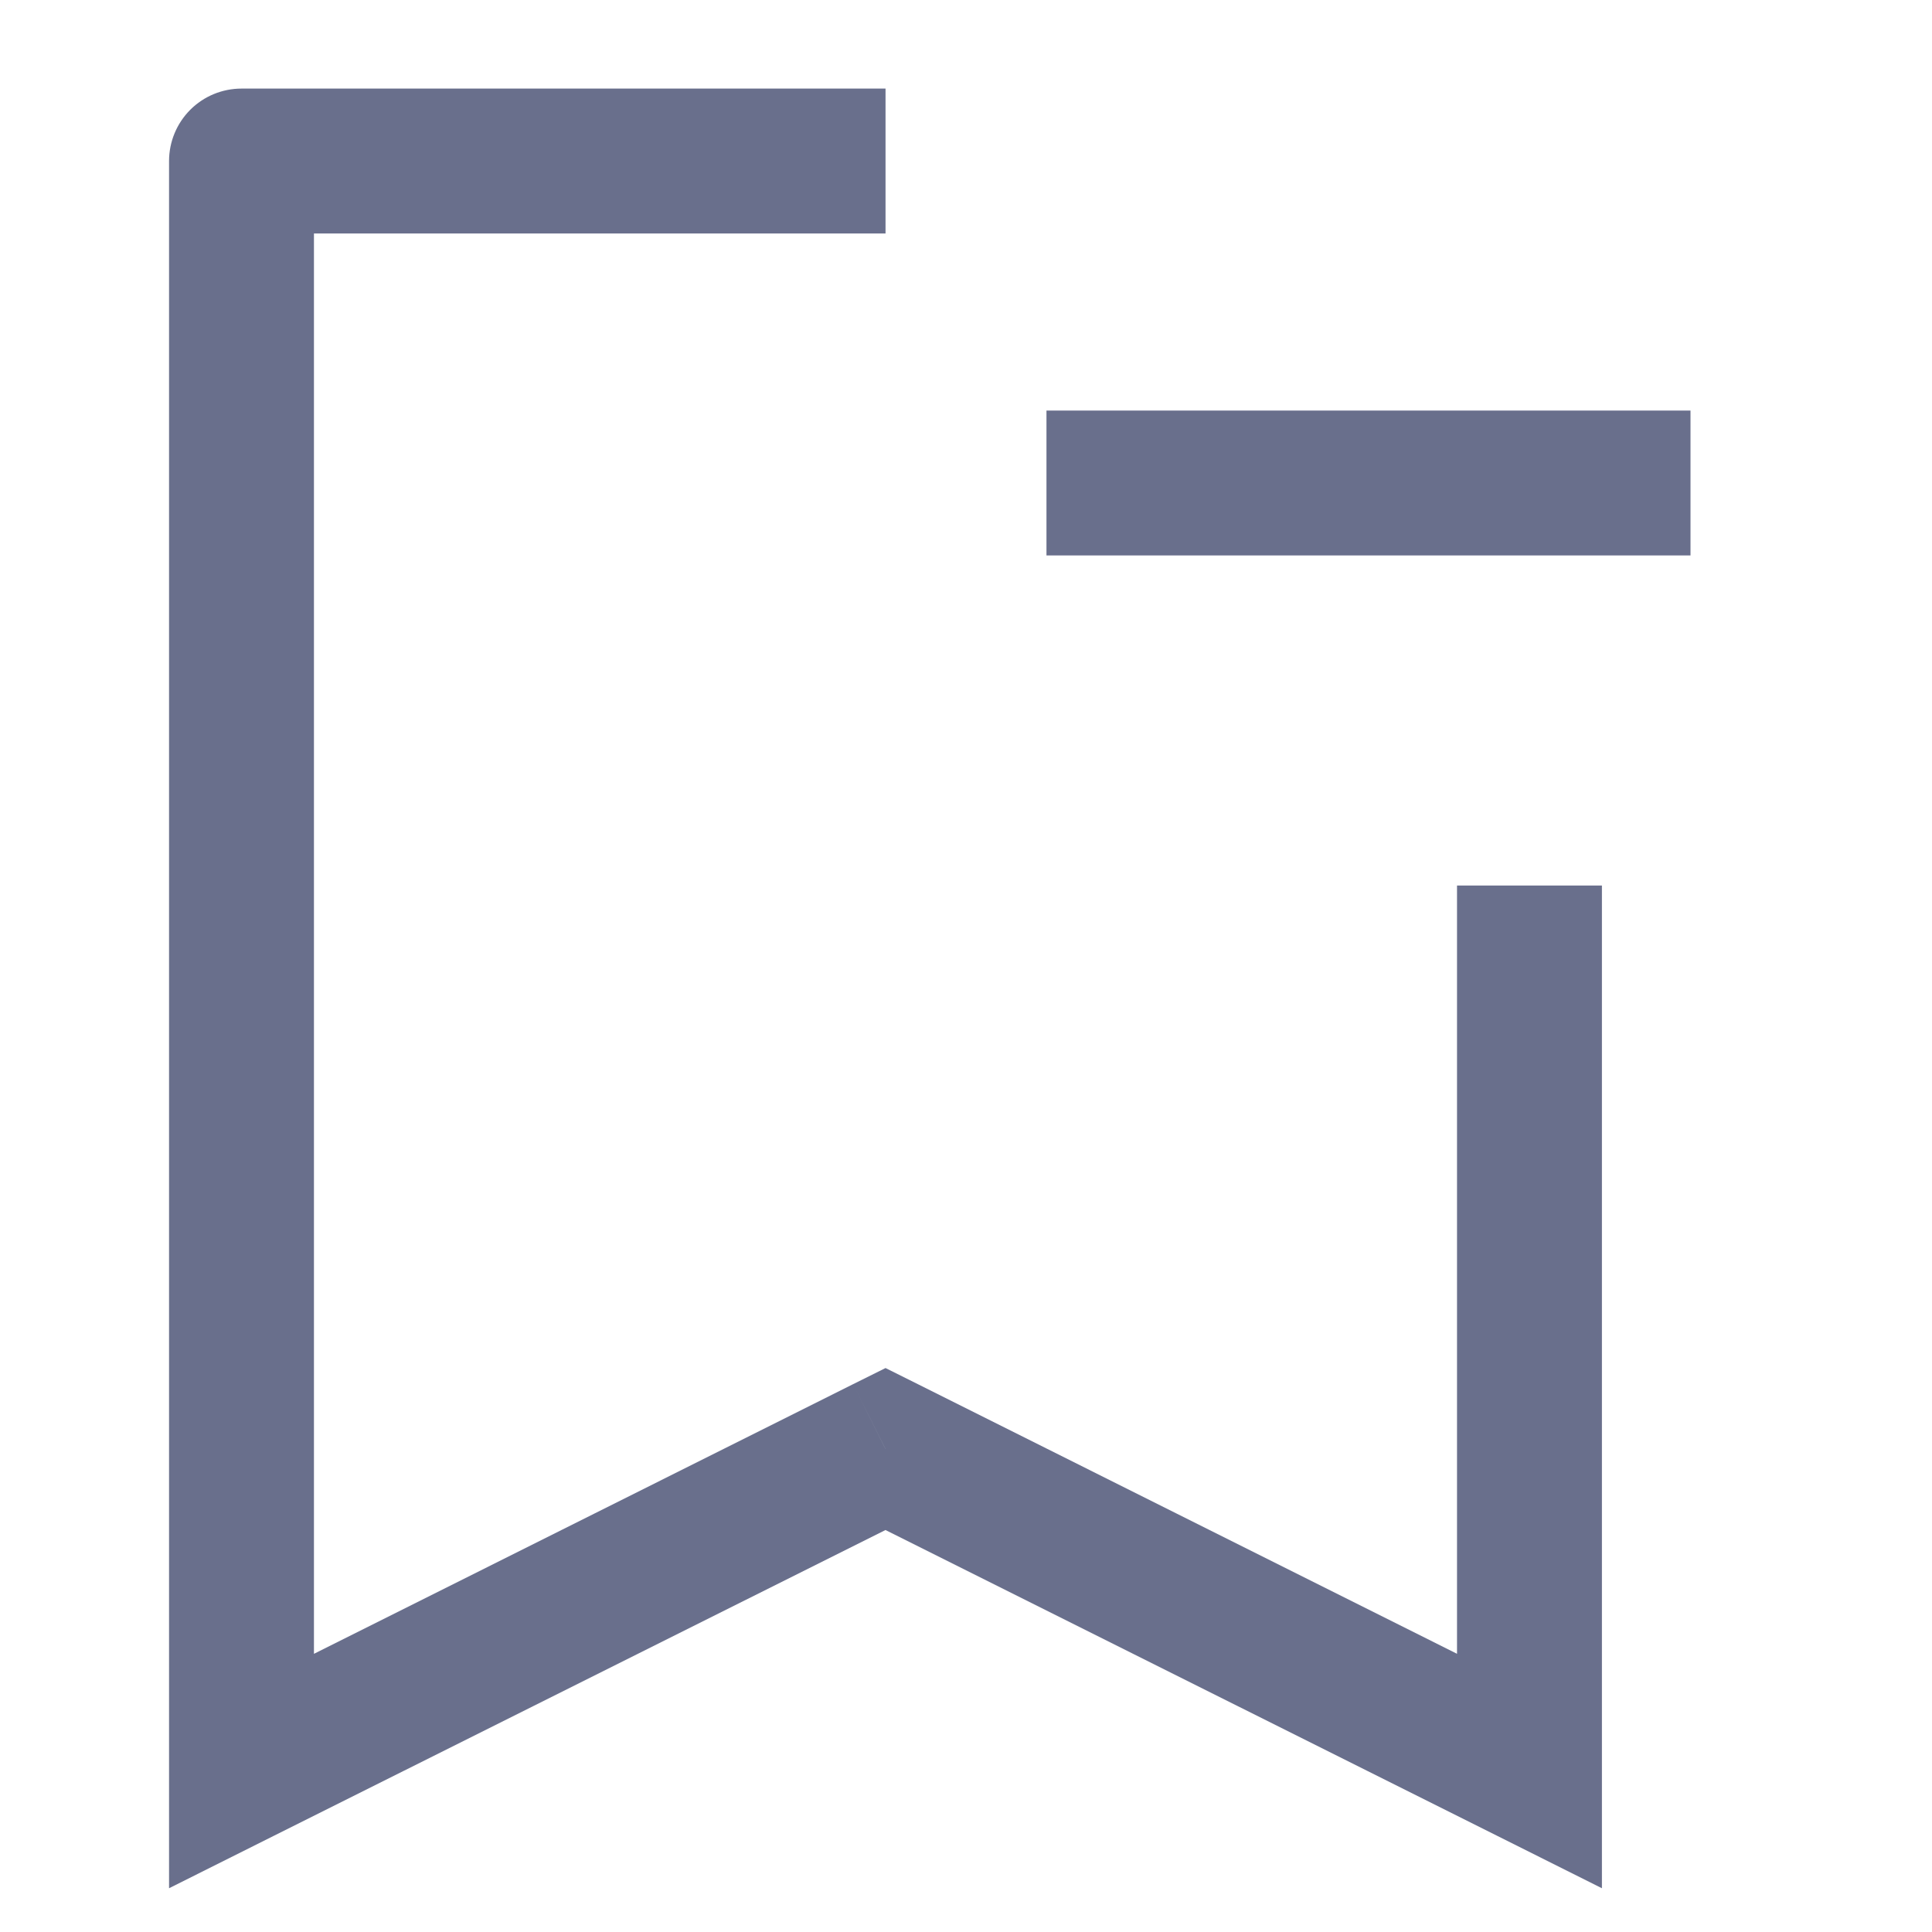 <svg width="20" height="20" viewBox="0 0 20 20" fill="none" xmlns="http://www.w3.org/2000/svg">
<path d="M2.5 1.667V0.917C2.301 0.917 2.11 0.996 1.97 1.136C1.829 1.277 1.75 1.468 1.75 1.667L2.5 1.667ZM2.5 18.333L1.75 18.333L1.75 19.547L2.835 19.004L2.5 18.333ZM15.833 18.333L15.498 19.004L16.583 19.547V18.333H15.833ZM9.167 15L9.502 14.329L9.167 14.162L8.831 14.329L9.167 15ZM1.75 1.667L1.75 18.333L3.25 18.333L3.25 1.667L1.75 1.667ZM16.169 17.663L9.502 14.329L8.831 15.671L15.498 19.004L16.169 17.663ZM2.835 19.004L9.502 15.671L8.831 14.329L2.165 17.663L2.835 19.004ZM2.5 2.417H9.167V0.917H2.5V2.417ZM15.083 9.167V18.333H16.583V9.167H15.083Z" fill="#696F8C"/>
<path d="M10.833 5L17.5 5" stroke="#696F8C" stroke-width="1.5" stroke-linejoin="round"/>
</svg>
